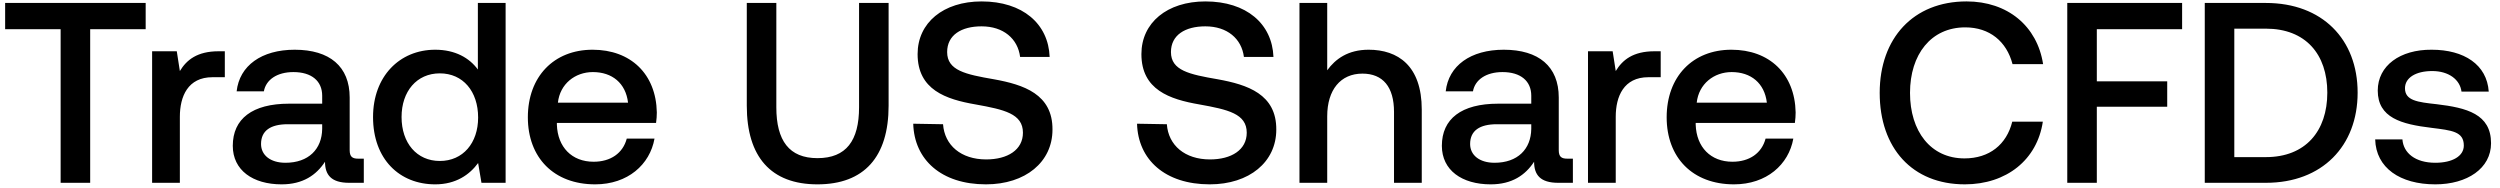 <svg width="253" height="19" viewBox="0 0 253 19" fill="none" xmlns="http://www.w3.org/2000/svg"><path d="M.52 2.952h5.616V18.5h2.99V2.952h5.616V.3H.52v2.652zm21.608 2.236c-2.184 0-3.25.884-3.926 2.002l-.312-2.002h-2.496V18.5h2.808v-6.682c0-2.054.806-4.004 3.302-4.004h1.248V5.188h-.624zm14.117 10.868c-.572 0-.858-.182-.858-.858v-5.33c0-3.146-2.028-4.836-5.564-4.836-3.354 0-5.59 1.612-5.876 4.212h2.756c.208-1.17 1.326-1.95 2.99-1.95 1.846 0 2.912.91 2.912 2.392v.806h-3.354c-3.718 0-5.694 1.534-5.694 4.264 0 2.47 2.028 3.9 4.94 3.9 2.158 0 3.51-.936 4.394-2.288 0 1.326.624 2.132 2.444 2.132h1.482v-2.444h-.572zm-3.64-3.016c-.026 2.054-1.378 3.432-3.718 3.432-1.534 0-2.47-.78-2.47-1.898 0-1.352.962-2.002 2.704-2.002h3.484v.468zM48.36 7.034c-.858-1.17-2.288-2.002-4.316-2.002-3.614 0-6.292 2.704-6.292 6.812 0 4.264 2.678 6.812 6.292 6.812 2.106 0 3.484-.988 4.342-2.158l.338 2.002h2.444V.3H48.36v6.734zm-3.848 9.256c-2.34 0-3.874-1.82-3.874-4.446 0-2.6 1.534-4.42 3.874-4.42s3.874 1.82 3.874 4.472c0 2.574-1.534 4.394-3.874 4.394zm15.718 2.366c3.302 0 5.538-2.002 6.006-4.628h-2.808c-.39 1.482-1.638 2.34-3.354 2.34-2.21 0-3.64-1.482-3.718-3.744v-.182h10.036c.052-.364.078-.728.078-1.066-.078-3.9-2.652-6.344-6.5-6.344-3.926 0-6.552 2.73-6.552 6.838 0 4.082 2.626 6.786 6.812 6.786zm-3.77-8.268c.208-1.898 1.742-3.094 3.536-3.094 1.95 0 3.328 1.118 3.562 3.094H56.46zm19.115.312c0 5.174 2.444 7.956 7.15 7.956 4.732 0 7.202-2.782 7.202-7.956V.3h-2.99v10.556c0 3.38-1.3 5.148-4.212 5.148-2.86 0-4.16-1.768-4.16-5.148V.3h-2.99v10.4zm16.844 1.82c.104 3.64 2.834 6.136 7.358 6.136 4.004 0 6.734-2.262 6.734-5.538.026-3.588-2.912-4.55-5.928-5.096-2.86-.494-4.732-.884-4.732-2.756 0-1.716 1.43-2.6 3.484-2.6 2.21 0 3.666 1.248 3.9 3.094h2.99c-.13-3.354-2.73-5.616-6.89-5.616-3.874 0-6.474 2.158-6.474 5.33 0 3.614 2.86 4.576 5.876 5.096 2.886.52 4.784.936 4.784 2.86 0 1.742-1.56 2.704-3.718 2.704-2.548 0-4.212-1.43-4.368-3.562l-3.016-.052zm22.649 0c.104 3.64 2.834 6.136 7.358 6.136 4.004 0 6.734-2.262 6.734-5.538.026-3.588-2.912-4.55-5.928-5.096-2.86-.494-4.732-.884-4.732-2.756 0-1.716 1.43-2.6 3.484-2.6 2.21 0 3.666 1.248 3.9 3.094h2.99c-.13-3.354-2.73-5.616-6.89-5.616-3.874 0-6.474 2.158-6.474 5.33 0 3.614 2.86 4.576 5.876 5.096 2.886.52 4.784.936 4.784 2.86 0 1.742-1.56 2.704-3.718 2.704-2.548 0-4.212-1.43-4.368-3.562l-3.016-.052zm23.432-7.488c-2.08 0-3.354.936-4.186 2.08V.3h-2.808v18.2h2.808v-6.734c0-2.678 1.352-4.316 3.562-4.316 2.08 0 3.198 1.352 3.198 3.874V18.5h2.808v-7.41c0-4.446-2.418-6.058-5.382-6.058zm20.104 11.024c-.572 0-.858-.182-.858-.858v-5.33c0-3.146-2.028-4.836-5.564-4.836-3.354 0-5.59 1.612-5.876 4.212h2.756c.208-1.17 1.326-1.95 2.99-1.95 1.846 0 2.912.91 2.912 2.392v.806h-3.354c-3.718 0-5.694 1.534-5.694 4.264 0 2.47 2.028 3.9 4.94 3.9 2.158 0 3.51-.936 4.394-2.288 0 1.326.624 2.132 2.444 2.132h1.482v-2.444h-.572zm-3.64-3.016c-.026 2.054-1.378 3.432-3.718 3.432-1.534 0-2.47-.78-2.47-1.898 0-1.352.962-2.002 2.704-2.002h3.484v.468zm12.475-7.852c-2.184 0-3.25.884-3.926 2.002l-.312-2.002h-2.496V18.5h2.808v-6.682c0-2.054.806-4.004 3.302-4.004h1.248V5.188h-.624zm8.039 13.468c3.302 0 5.538-2.002 6.006-4.628h-2.808c-.39 1.482-1.638 2.34-3.354 2.34-2.21 0-3.64-1.482-3.718-3.744v-.182h10.036c.052-.364.078-.728.078-1.066-.078-3.9-2.652-6.344-6.5-6.344-3.926 0-6.552 2.73-6.552 6.838 0 4.082 2.626 6.786 6.812 6.786zm-3.77-8.268c.208-1.898 1.742-3.094 3.536-3.094 1.95 0 3.328 1.118 3.562 3.094h-7.098zm27.123 8.268c4.238 0 7.332-2.496 7.904-6.344h-3.094c-.572 2.314-2.314 3.718-4.836 3.718-3.432 0-5.512-2.756-5.512-6.63 0-3.9 2.132-6.63 5.59-6.63 2.47 0 4.186 1.43 4.784 3.718h3.094c-.598-3.848-3.588-6.344-7.748-6.344-5.382 0-8.788 3.718-8.788 9.256 0 5.59 3.302 9.256 8.606 9.256zm10.377-.156h2.99v-7.696h7.124V8.23h-7.124V2.952h8.632V.3h-11.622v18.2zm20.102 0c5.694 0 9.282-3.718 9.282-9.126 0-5.408-3.588-9.074-9.282-9.074h-6.188v18.2h6.188zm-3.198-15.6h3.198c4.004 0 6.214 2.574 6.214 6.474 0 3.9-2.21 6.526-6.214 6.526h-3.198v-13zm14.256 11.206c.078 2.886 2.522 4.55 6.084 4.55 3.224 0 5.642-1.612 5.642-4.16 0-2.964-2.47-3.588-5.512-3.952-1.924-.208-3.198-.364-3.198-1.612 0-1.066 1.092-1.742 2.756-1.742 1.664 0 2.808.858 2.964 2.08h2.756c-.182-2.73-2.496-4.238-5.772-4.238-3.198-.026-5.46 1.612-5.46 4.134 0 2.756 2.392 3.406 5.434 3.77 2.054.26 3.276.364 3.276 1.794 0 1.066-1.144 1.742-2.886 1.742-2.028 0-3.224-.988-3.328-2.366h-2.756z" fill="#000"/></svg>